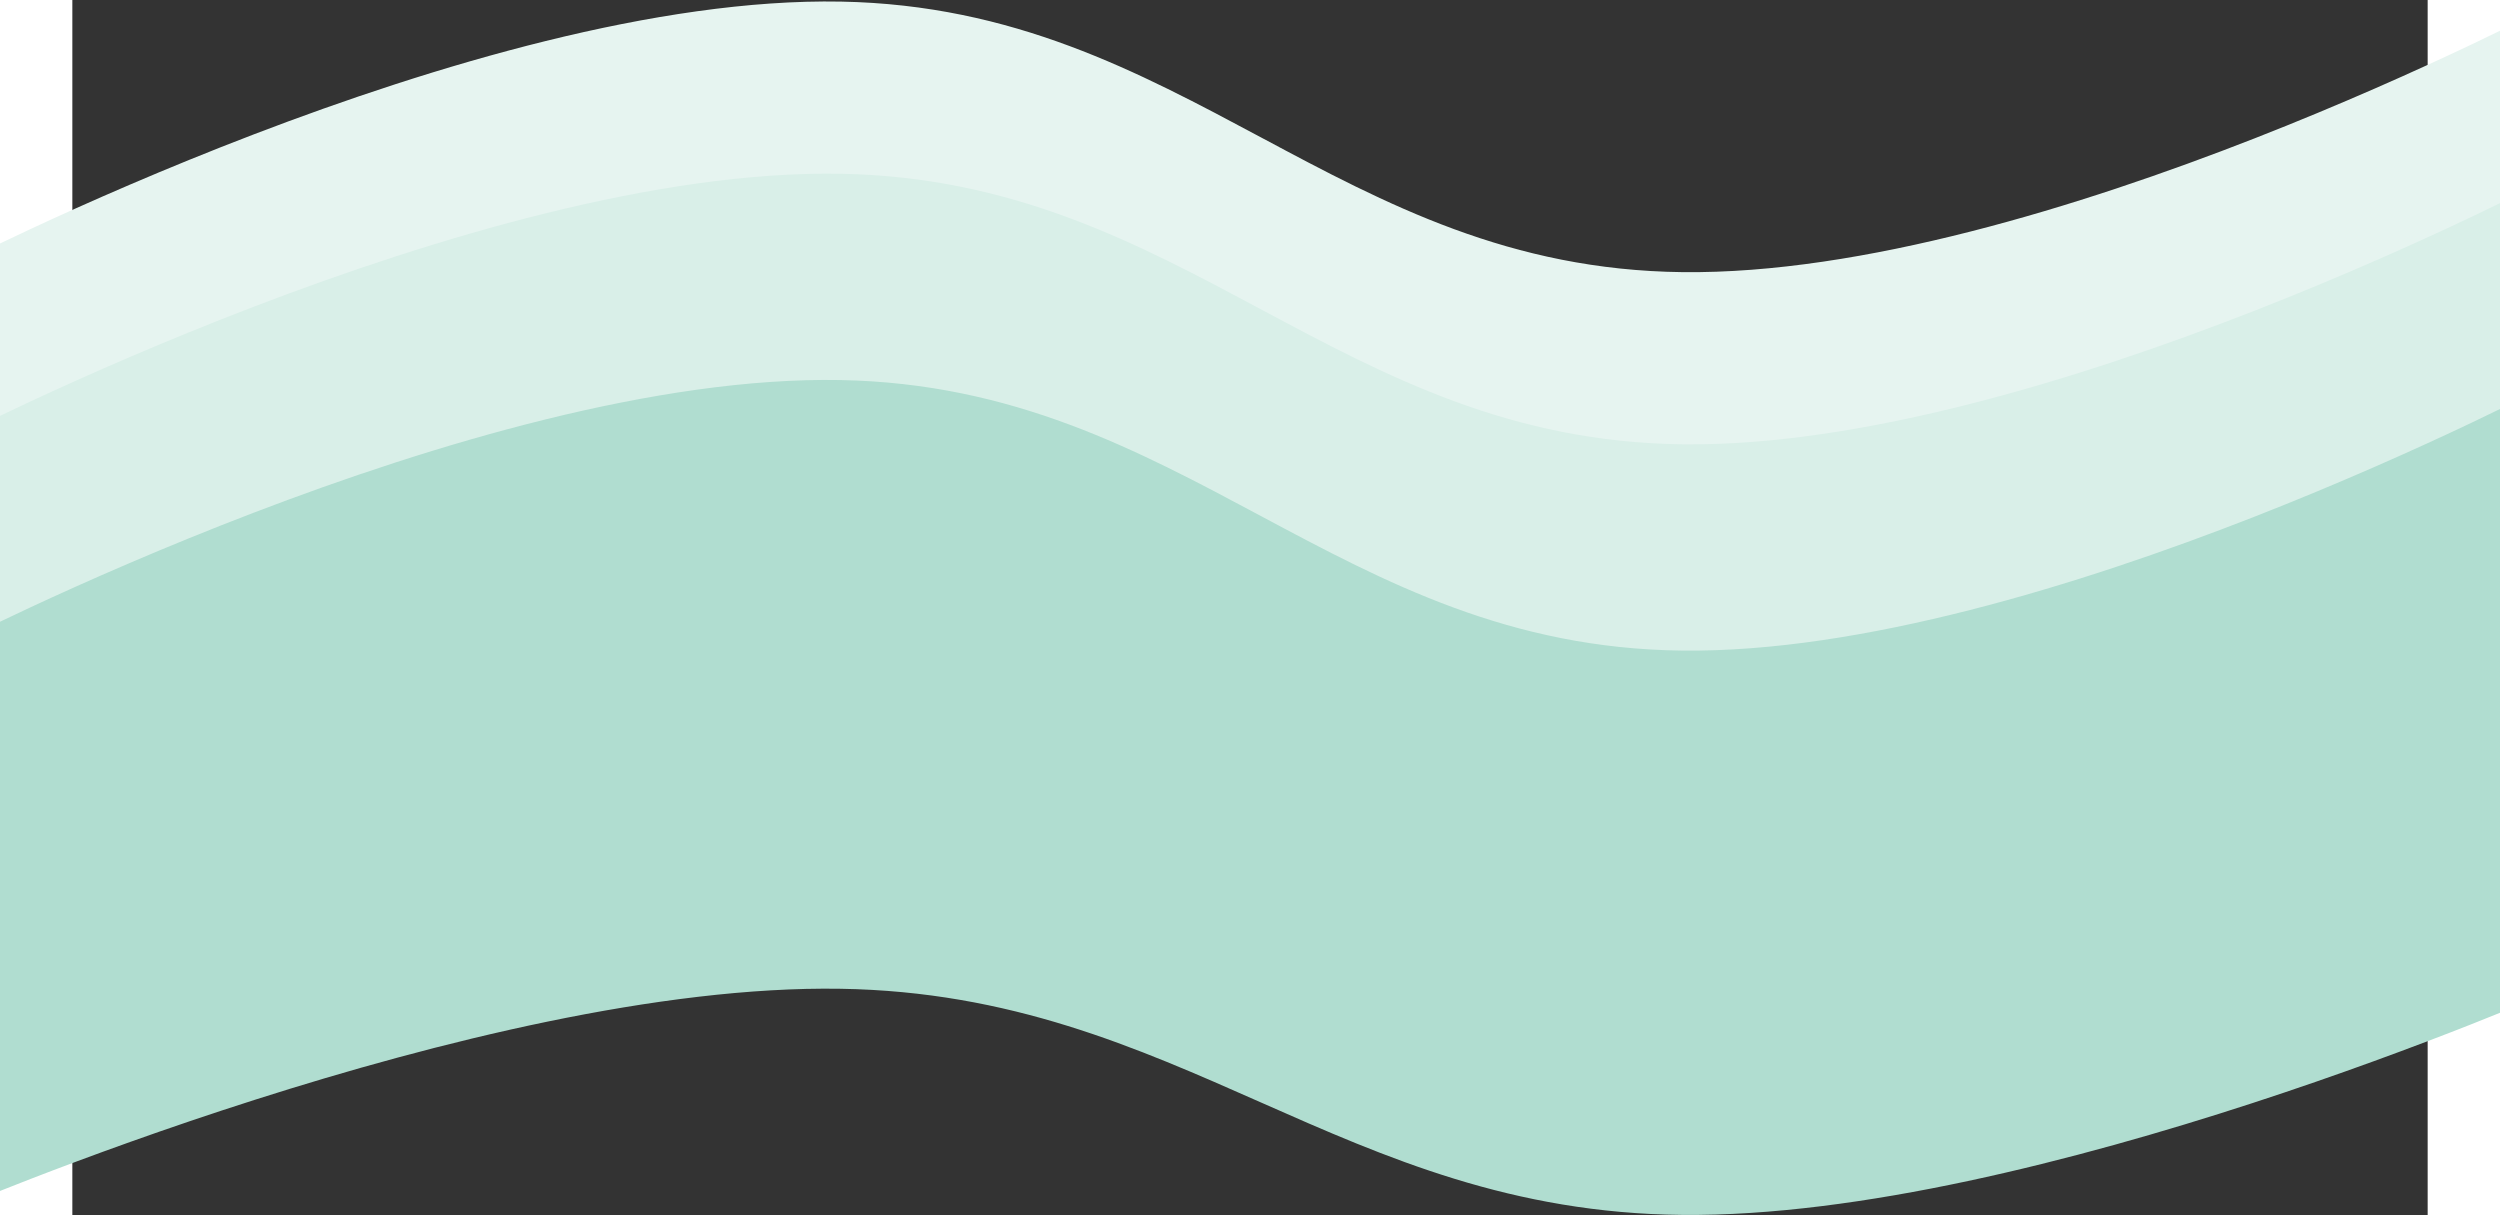 <svg width="1440" height="700" viewBox="0 0 1440 743" fill="none" xmlns="http://www.w3.org/2000/svg">
<rect x="0" y="0" width="1440" height="743" fill="#333333" stroke="none"/>
<path d="M469.96 0.982C245.82 -3.218 -79.742 166.383 -79.742 166.383V511.4C-79.742 511.4 248.63 369.573 469.96 373.135C678.006 376.483 776.449 509.381 984.513 511.4C1200.38 513.496 1519.74 373.135 1519.74 373.135V0.982C1519.74 0.982 1203.27 168.854 984.513 166.383C773.454 164 680.995 4.937 469.96 0.982Z" fill="#E6F4F0"/>
<path d="M470.218 106.244C246.078 102.043 -79.483 271.645 -79.483 271.645V616.662C-79.483 616.662 248.888 474.835 470.218 478.397C678.265 481.745 776.707 614.643 984.771 616.662C1200.64 618.757 1520 478.397 1520 478.397V106.244C1520 106.244 1203.53 274.116 984.771 271.645C773.713 269.261 681.253 110.199 470.218 106.244Z" fill="#D9EFE8"/>
<path d="M469.701 232.362C245.562 228.162 -80 397.764 -80 397.764V742.781C-80 742.781 248.372 600.954 469.701 604.516C677.748 607.864 776.191 740.761 984.255 742.781C1200.13 744.876 1519.48 604.516 1519.48 604.516V232.362C1519.48 232.362 1203.01 400.235 984.255 397.764C773.196 395.38 680.736 236.317 469.701 232.362Z" fill="#B0DDD0"/>
</svg>
